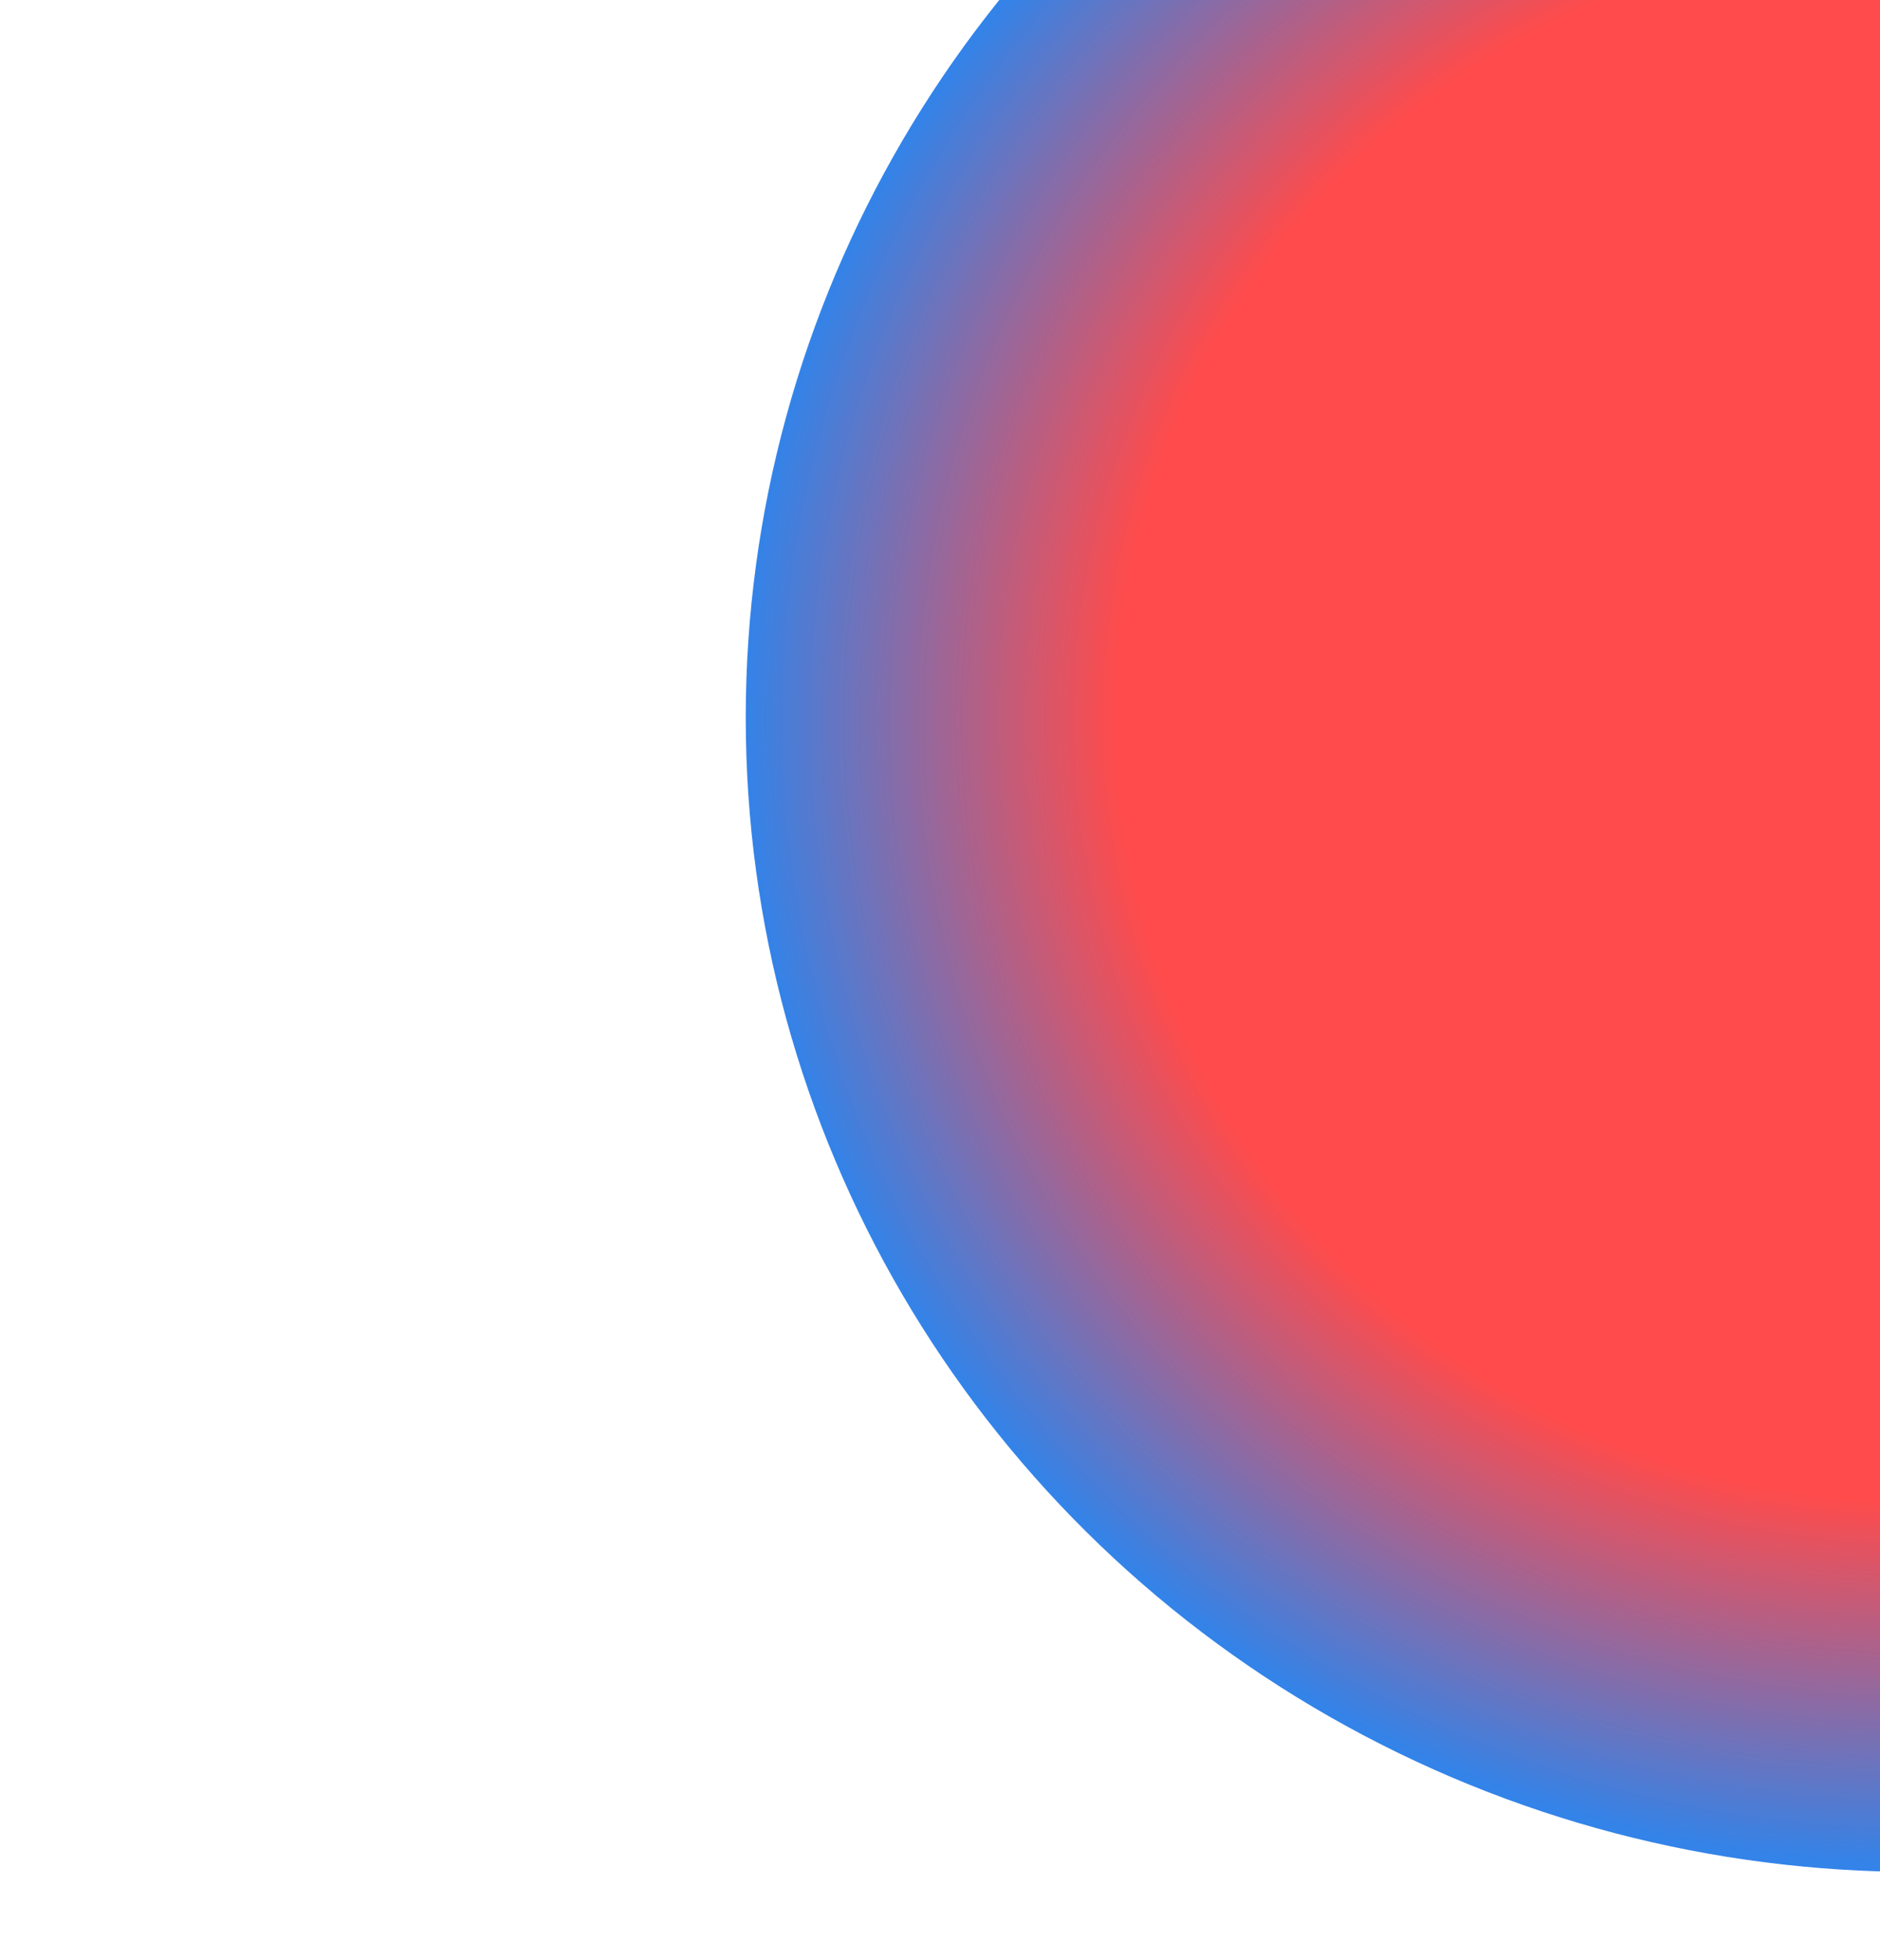 <svg width="900" height="938" viewBox="0 0 900 938" fill="none" xmlns="http://www.w3.org/2000/svg">
    <g style="mix-blend-mode:screen" opacity="0.8" filter="url(#filter0_f_2_5)">
        <ellipse cx="917" cy="343.5" rx="560" ry="552.5" fill="url(#paint0_radial_2_5)"/>
    </g>
    <defs>
        <filter id="filter0_f_2_5" x="0" y="-566" width="1834" height="1819" filterUnits="userSpaceOnUse" color-interpolation-filters="sRGB">
            <feFlood flood-opacity="0" result="BackgroundImageFix"/>
            <feBlend mode="normal" in="SourceGraphic" in2="BackgroundImageFix" result="shape"/>
            <feGaussianBlur stdDeviation="178.5" result="effect1_foregroundBlur_2_5"/>
        </filter>
        <radialGradient id="paint0_radial_2_5" cx="0" cy="0" r="1" gradientUnits="userSpaceOnUse" gradientTransform="translate(917 343.5) rotate(90) scale(552.5 560)">
            <stop offset="0.682" stop-color="#FF1E1E"/>
            <stop offset="1" stop-color="#0064E3"/>
        </radialGradient>
    </defs>
</svg>
